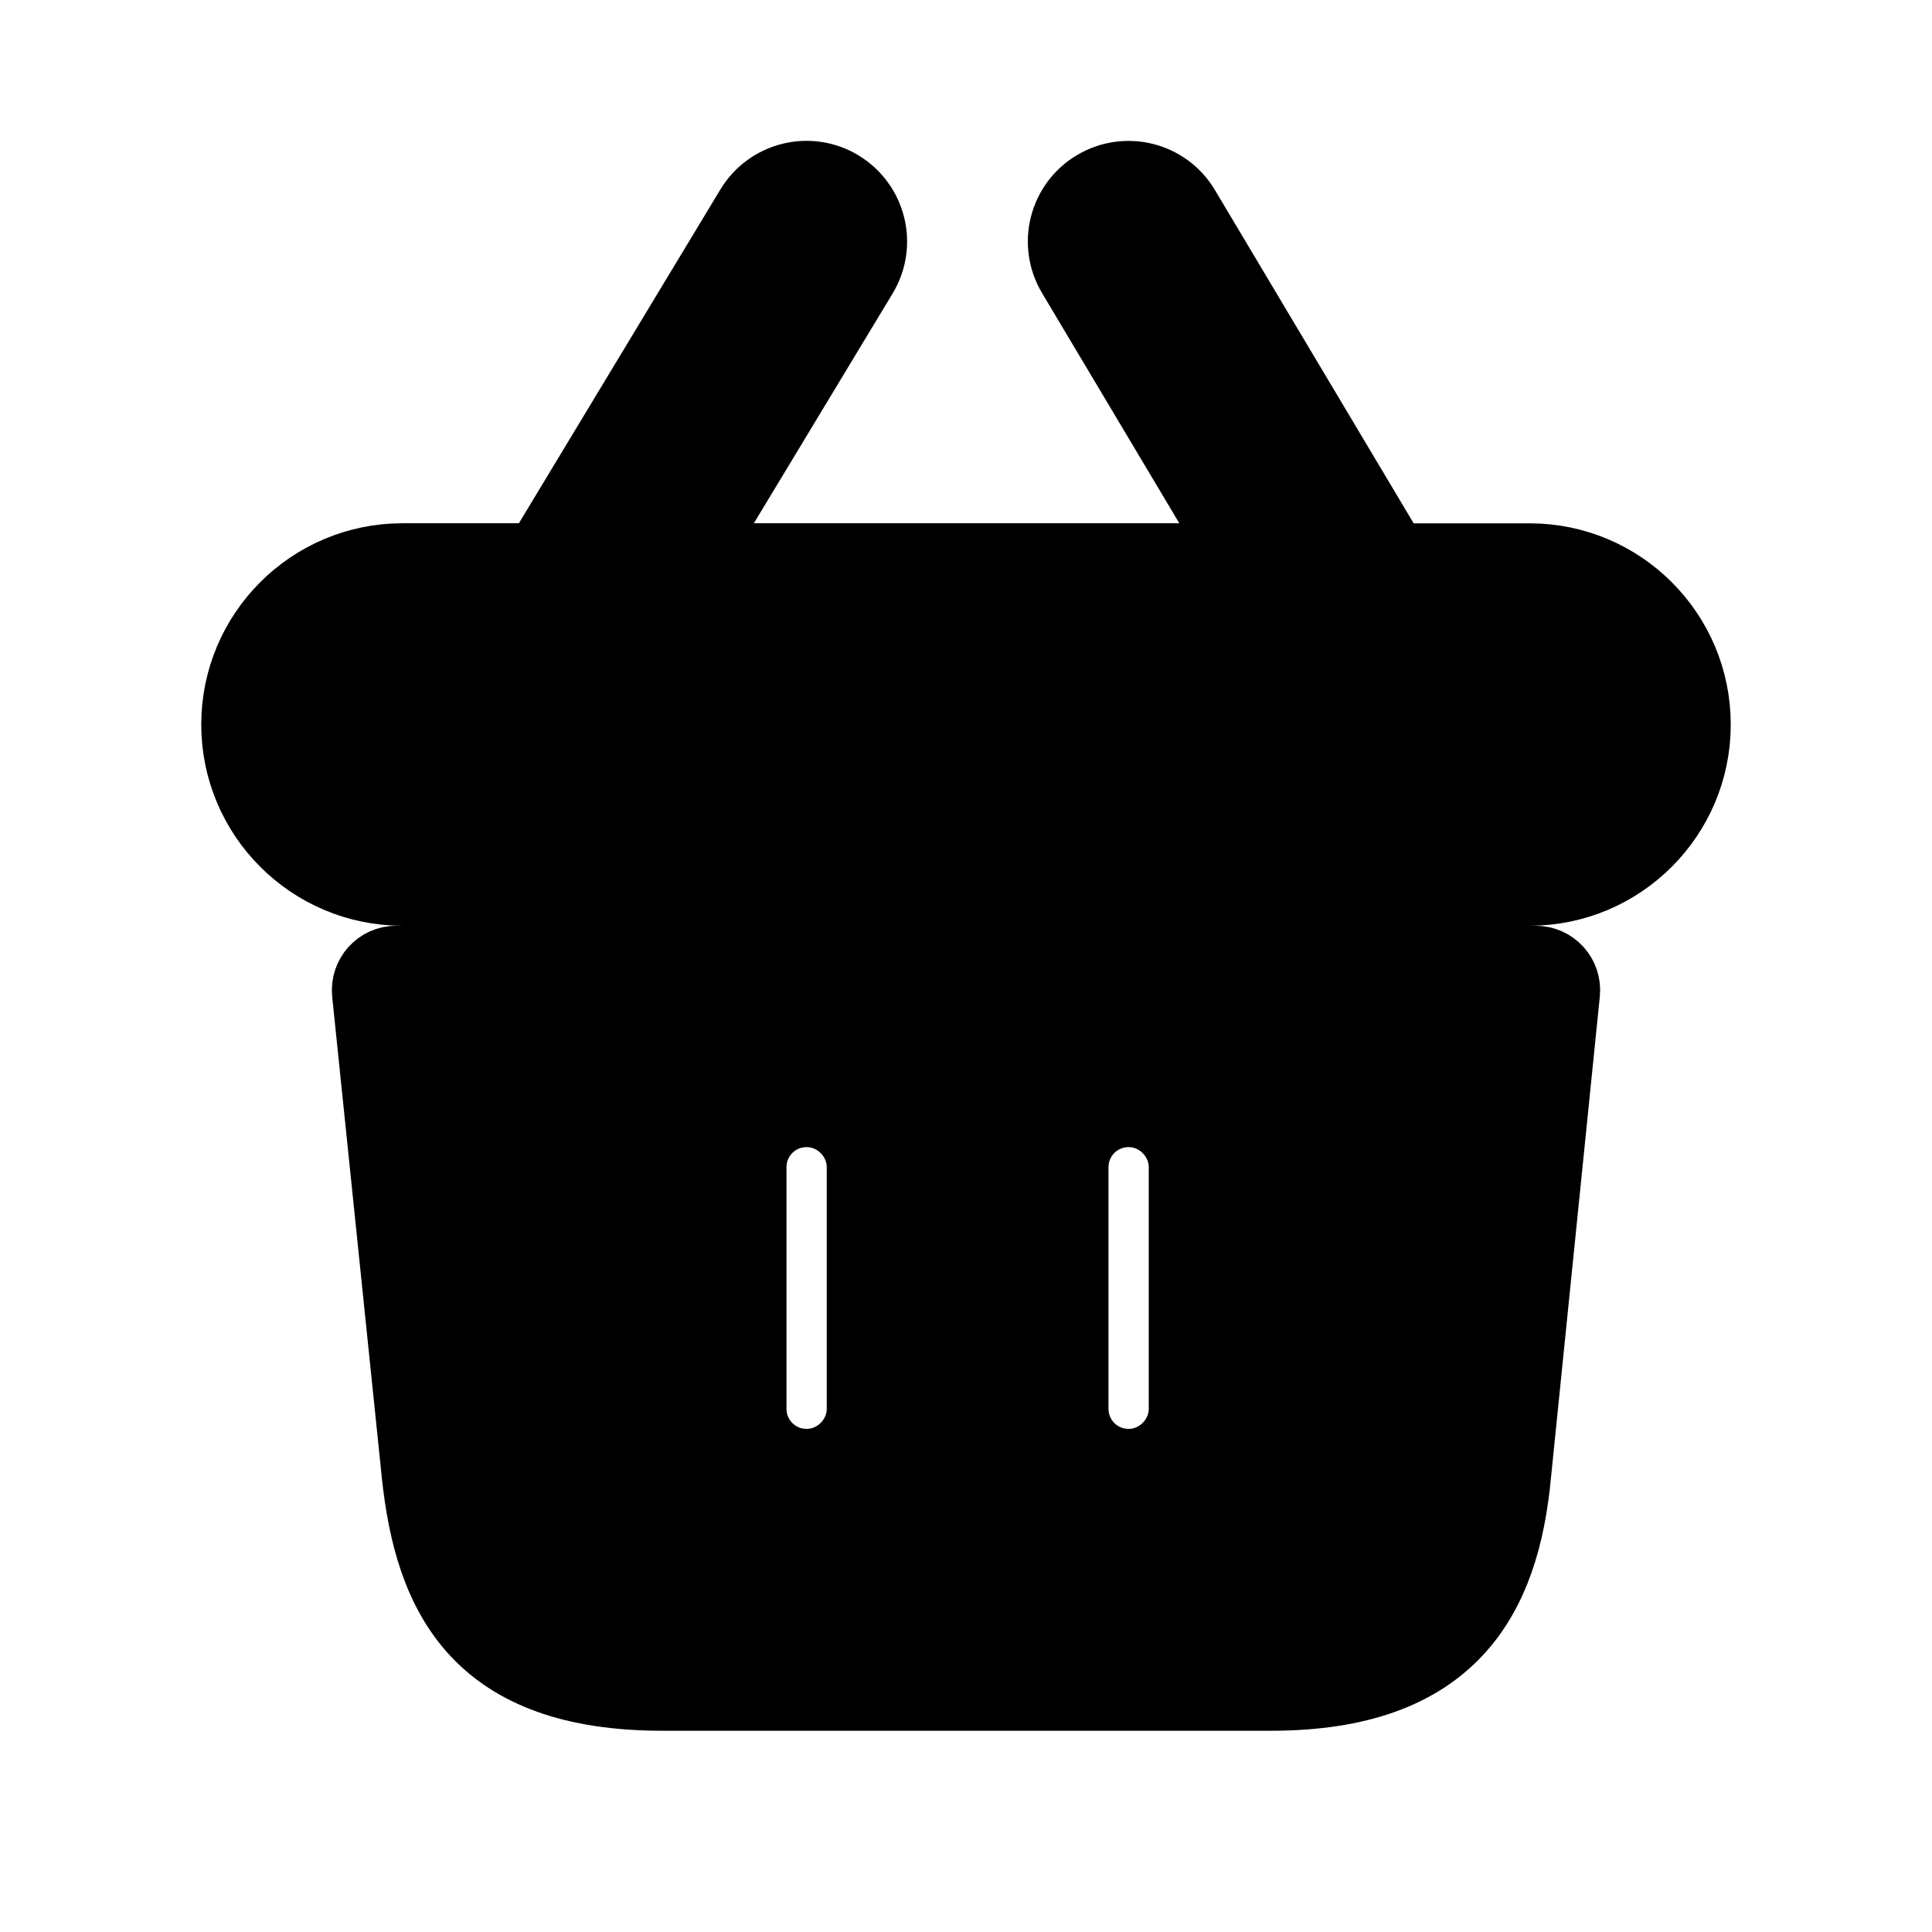 <svg viewBox="0 0 24 24" fill="currentColor" stroke="currentColor" xmlns="http://www.w3.org/2000/svg">
<path fill-rule="evenodd" clip-rule="evenodd" d="M21 9C21 10.104 20.104 11 19 11H5C3.896 11 3 10.104 3 9C3 7.896 3.896 7 5 7H6.728L9.377 2.612C9.591 2.258 10.052 2.143 10.406 2.358C10.76 2.573 10.875 3.033 10.66 3.388L8.479 7H15.53L13.374 3.384C13.162 3.029 13.278 2.568 13.635 2.356C13.99 2.145 14.451 2.26 14.663 2.617L17.277 7.001H19C20.104 7 21 7.896 21 9ZM19.376 12.33L18.77 18.3C18.63 19.83 17.99 21 15.79 21H8.23C5.99 21 5.4 19.83 5.24 18.3L4.624 12.331C4.606 12.154 4.744 12 4.922 12H19.077C19.256 12 19.394 12.154 19.376 12.33ZM10.77 14.5C10.77 14.09 10.43 13.75 10.02 13.75C9.6 13.75 9.27 14.09 9.27 14.5V17.5C9.27 17.91 9.6 18.25 10.02 18.25C10.43 18.25 10.77 17.91 10.77 17.5V14.5ZM14.77 14.5C14.77 14.09 14.43 13.75 14.02 13.75C13.6 13.75 13.27 14.09 13.27 14.5V17.5C13.27 17.91 13.6 18.25 14.02 18.25C14.43 18.25 14.77 17.91 14.77 17.5V14.5Z" />
</svg>

